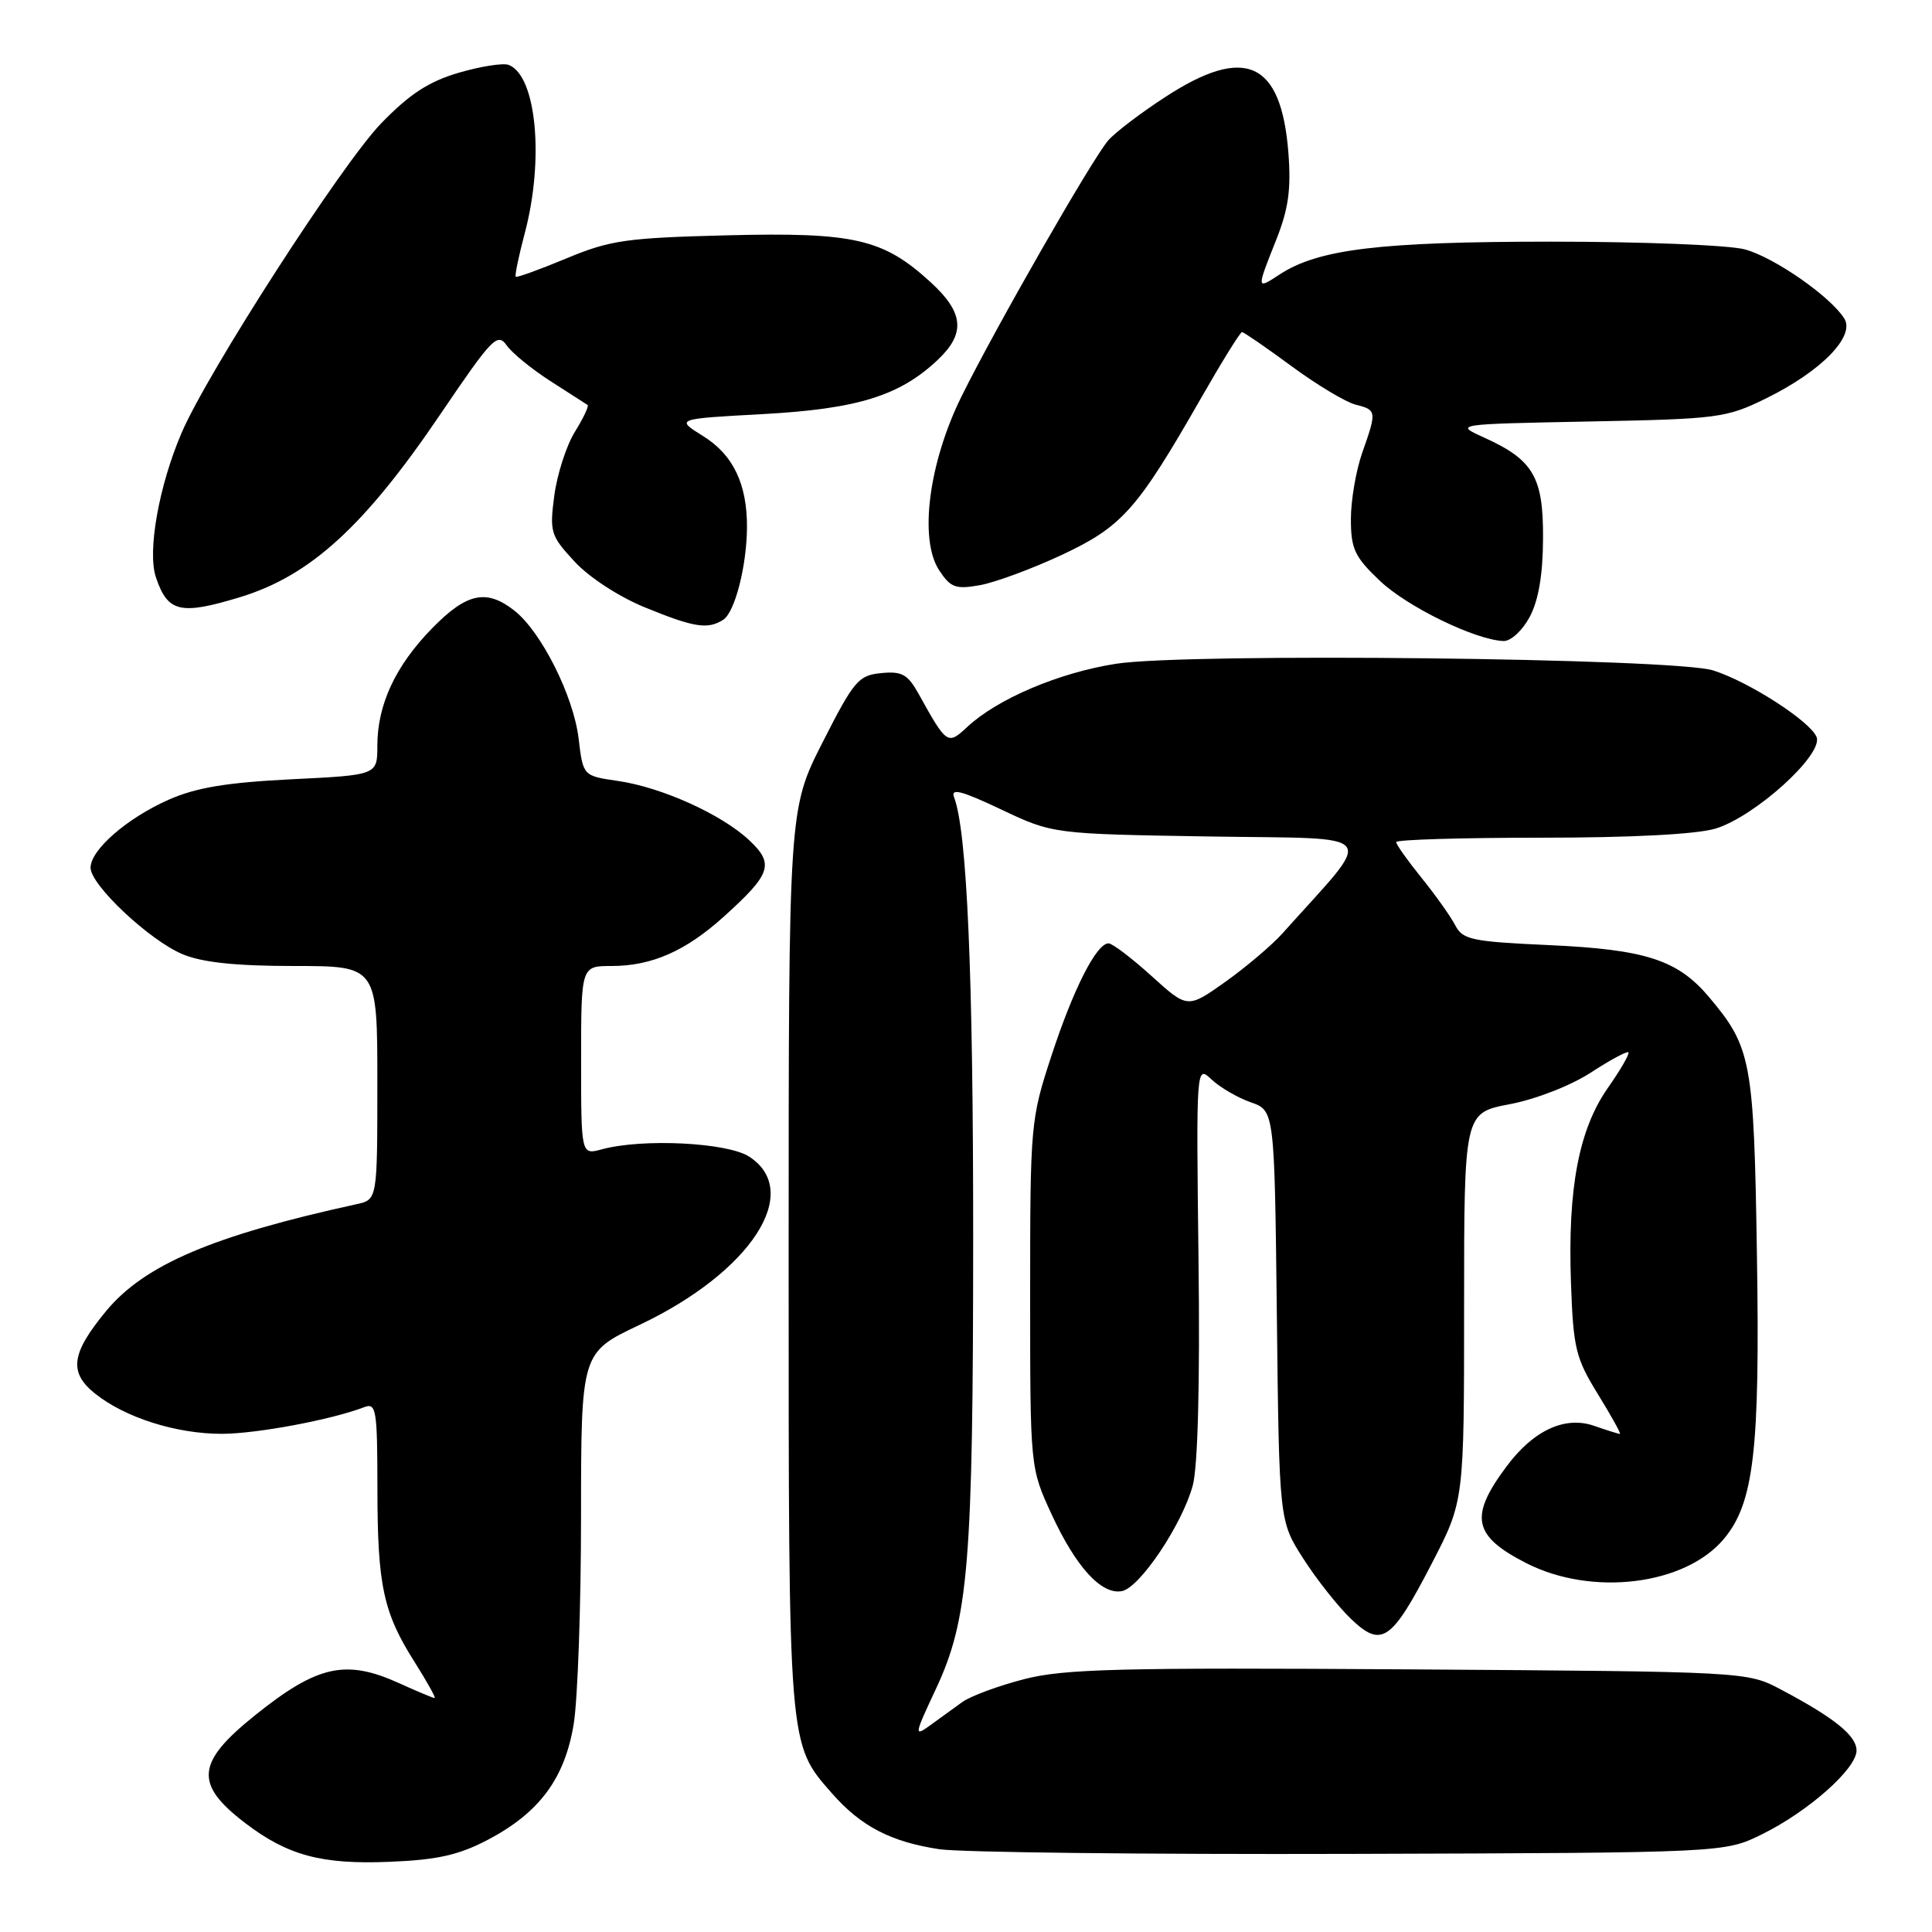<?xml version="1.0" encoding="UTF-8" standalone="no"?>
<!DOCTYPE svg PUBLIC "-//W3C//DTD SVG 1.1//EN" "http://www.w3.org/Graphics/SVG/1.1/DTD/svg11.dtd" >
<svg xmlns="http://www.w3.org/2000/svg" xmlns:xlink="http://www.w3.org/1999/xlink" version="1.1" viewBox="0 0 256 256">
 <g >
 <path fill="currentColor"
d=" M 64.59 243.81 C 71.46 240.21 74.83 235.68 76.02 228.44 C 76.55 225.17 76.99 212.76 76.99 200.86 C 77.00 179.22 77.00 179.22 84.75 175.55 C 99.48 168.57 106.42 157.94 99.29 153.27 C 96.42 151.39 85.17 150.82 79.75 152.29 C 77.00 153.04 77.00 153.04 77.00 140.52 C 77.00 128.00 77.00 128.00 81.03 128.00 C 86.37 128.00 90.87 126.02 95.94 121.43 C 102.18 115.80 102.62 114.48 99.29 111.35 C 95.65 107.92 87.69 104.32 81.88 103.48 C 77.26 102.81 77.26 102.81 76.67 97.87 C 76.00 92.23 71.73 83.72 68.16 80.91 C 64.46 78.00 61.84 78.56 57.26 83.25 C 52.41 88.20 50.00 93.37 50.00 98.82 C 50.00 102.70 50.00 102.70 38.59 103.26 C 30.02 103.69 25.98 104.36 22.34 105.97 C 16.83 108.41 12.00 112.61 12.00 114.98 C 12.00 117.27 19.83 124.63 24.22 126.45 C 26.81 127.53 31.28 128.00 38.97 128.00 C 50.00 128.00 50.00 128.00 50.00 143.48 C 50.00 158.96 50.00 158.96 47.25 159.56 C 28.21 163.72 19.14 167.59 14.07 173.71 C 9.42 179.33 9.08 181.85 12.60 184.66 C 16.60 187.86 23.39 190.00 29.43 189.99 C 34.06 189.97 43.94 188.12 48.25 186.46 C 49.85 185.84 50.00 186.74 50.01 197.14 C 50.01 210.11 50.78 213.68 54.97 220.28 C 56.61 222.88 57.79 225.00 57.59 225.00 C 57.38 225.00 55.26 224.11 52.86 223.02 C 45.80 219.82 42.04 220.66 33.76 227.31 C 25.98 233.56 25.73 236.41 32.51 241.58 C 38.12 245.86 42.62 247.07 51.59 246.70 C 57.91 246.45 60.76 245.81 64.59 243.81 Z  M 233.46 243.06 C 239.60 240.04 246.00 234.37 246.00 231.95 C 246.00 229.99 243.07 227.62 236.00 223.88 C 231.50 221.50 231.50 221.50 186.71 221.20 C 148.39 220.95 141.03 221.13 135.73 222.49 C 132.32 223.37 128.62 224.73 127.51 225.53 C 126.41 226.33 124.48 227.72 123.24 228.62 C 121.10 230.17 121.14 229.92 124.00 223.82 C 128.34 214.55 128.94 207.30 128.95 164.00 C 128.96 129.12 128.14 110.13 126.42 105.64 C 125.94 104.39 127.40 104.77 132.64 107.25 C 139.50 110.50 139.50 110.50 160.30 110.84 C 183.36 111.21 182.32 109.83 169.96 123.65 C 168.56 125.22 165.15 128.11 162.39 130.08 C 157.36 133.65 157.36 133.65 152.59 129.33 C 149.96 126.95 147.39 125.00 146.89 125.00 C 145.29 125.00 142.23 131.02 139.32 139.90 C 136.56 148.32 136.50 148.97 136.50 171.50 C 136.50 194.50 136.50 194.50 139.35 200.67 C 142.58 207.66 145.96 211.35 148.66 210.83 C 151.03 210.38 156.66 201.98 158.05 196.82 C 158.72 194.31 159.01 183.27 158.81 166.98 C 158.50 141.12 158.50 141.12 160.54 143.04 C 161.67 144.10 164.00 145.45 165.73 146.06 C 168.88 147.16 168.88 147.16 169.19 174.35 C 169.50 201.55 169.50 201.55 172.71 206.55 C 174.47 209.30 177.30 212.87 179.00 214.50 C 183.07 218.40 184.37 217.51 189.75 207.11 C 194.00 198.89 194.00 198.89 194.00 173.17 C 194.00 147.46 194.00 147.46 200.06 146.31 C 203.52 145.65 208.13 143.85 210.78 142.13 C 213.34 140.46 215.59 139.25 215.77 139.44 C 215.96 139.63 214.74 141.74 213.06 144.14 C 209.20 149.65 207.72 157.44 208.16 169.95 C 208.47 178.67 208.78 179.95 211.74 184.75 C 213.52 187.64 214.83 190.00 214.64 190.00 C 214.45 190.00 212.92 189.52 211.23 188.93 C 207.39 187.59 203.21 189.51 199.67 194.25 C 194.65 200.95 195.16 203.51 202.25 207.13 C 210.94 211.56 223.25 210.06 228.40 203.94 C 232.41 199.17 233.22 192.21 232.80 166.15 C 232.40 140.54 232.07 138.78 226.45 132.11 C 222.29 127.18 218.05 125.81 205.21 125.23 C 195.01 124.77 193.81 124.51 192.83 122.61 C 192.23 121.45 190.22 118.62 188.37 116.33 C 186.52 114.04 185.00 111.90 185.00 111.58 C 185.00 111.26 193.61 111.00 204.13 111.00 C 216.16 111.00 224.76 110.55 227.29 109.80 C 232.50 108.24 241.60 100.01 240.71 97.67 C 239.91 95.61 231.83 90.38 227.03 88.84 C 221.97 87.20 157.36 86.48 147.90 87.95 C 140.35 89.12 132.17 92.59 128.17 96.32 C 125.57 98.75 125.45 98.66 121.76 92.01 C 120.28 89.34 119.53 88.92 116.76 89.19 C 113.75 89.48 113.15 90.19 109.00 98.36 C 104.50 107.22 104.50 107.22 104.50 166.86 C 104.50 231.87 104.43 231.00 110.25 237.64 C 114.08 242.00 118.05 244.06 124.46 245.03 C 127.23 245.45 151.77 245.73 179.00 245.65 C 228.50 245.50 228.50 245.50 233.46 243.06 Z  M 202.69 81.75 C 203.86 79.56 204.44 76.17 204.46 71.36 C 204.51 63.19 203.18 60.93 196.61 57.96 C 192.73 56.20 192.73 56.20 210.61 55.85 C 227.69 55.52 228.75 55.38 234.03 52.78 C 241.30 49.21 245.85 44.57 244.38 42.21 C 242.57 39.31 235.15 34.13 231.22 33.05 C 229.17 32.48 217.62 32.02 205.50 32.02 C 182.77 32.03 174.68 33.01 169.54 36.38 C 166.47 38.39 166.47 38.40 169.10 31.79 C 170.73 27.69 171.09 25.09 170.72 20.25 C 169.77 8.12 165.00 5.95 154.41 12.85 C 151.16 14.96 147.76 17.55 146.85 18.60 C 144.74 21.03 131.96 43.33 127.42 52.50 C 123.06 61.32 121.75 71.44 124.44 75.56 C 125.96 77.87 126.62 78.11 129.84 77.54 C 131.85 77.18 136.73 75.38 140.69 73.53 C 148.70 69.77 150.67 67.56 159.13 52.78 C 161.89 47.95 164.34 44.00 164.57 44.00 C 164.80 44.00 167.75 46.03 171.12 48.51 C 174.50 51.00 178.32 53.29 179.63 53.62 C 182.42 54.32 182.45 54.48 180.50 60.00 C 179.68 62.34 179.00 66.29 179.00 68.78 C 179.00 72.73 179.49 73.78 182.84 76.96 C 186.47 80.41 195.47 84.79 199.22 84.94 C 200.19 84.97 201.72 83.56 202.69 81.75 Z  M 95.82 82.13 C 97.37 81.15 98.94 75.04 98.98 69.90 C 99.01 64.15 97.15 60.25 93.16 57.78 C 89.50 55.50 89.50 55.50 101.09 54.87 C 113.62 54.18 119.19 52.46 124.25 47.69 C 127.97 44.18 127.72 41.43 123.32 37.40 C 117.03 31.64 113.22 30.76 96.36 31.18 C 82.97 31.52 80.86 31.82 75.05 34.24 C 71.50 35.72 68.48 36.81 68.34 36.67 C 68.19 36.52 68.73 33.95 69.52 30.95 C 72.14 21.13 71.08 10.01 67.40 8.60 C 66.67 8.32 63.69 8.79 60.78 9.64 C 56.80 10.81 54.27 12.46 50.50 16.35 C 45.30 21.72 27.50 49.33 24.06 57.36 C 21.06 64.35 19.51 73.04 20.65 76.46 C 22.21 81.14 23.87 81.54 31.80 79.13 C 41.11 76.30 48.30 69.74 58.37 54.86 C 65.22 44.76 65.91 44.03 67.15 45.78 C 67.89 46.82 70.53 48.96 73.00 50.54 C 75.47 52.12 77.66 53.52 77.86 53.66 C 78.06 53.79 77.31 55.39 76.18 57.21 C 75.05 59.03 73.83 62.83 73.45 65.65 C 72.81 70.51 72.95 70.97 76.14 74.42 C 78.07 76.51 82.05 79.10 85.50 80.50 C 91.98 83.15 93.77 83.43 95.82 82.13 Z "/>
</g>
</svg>